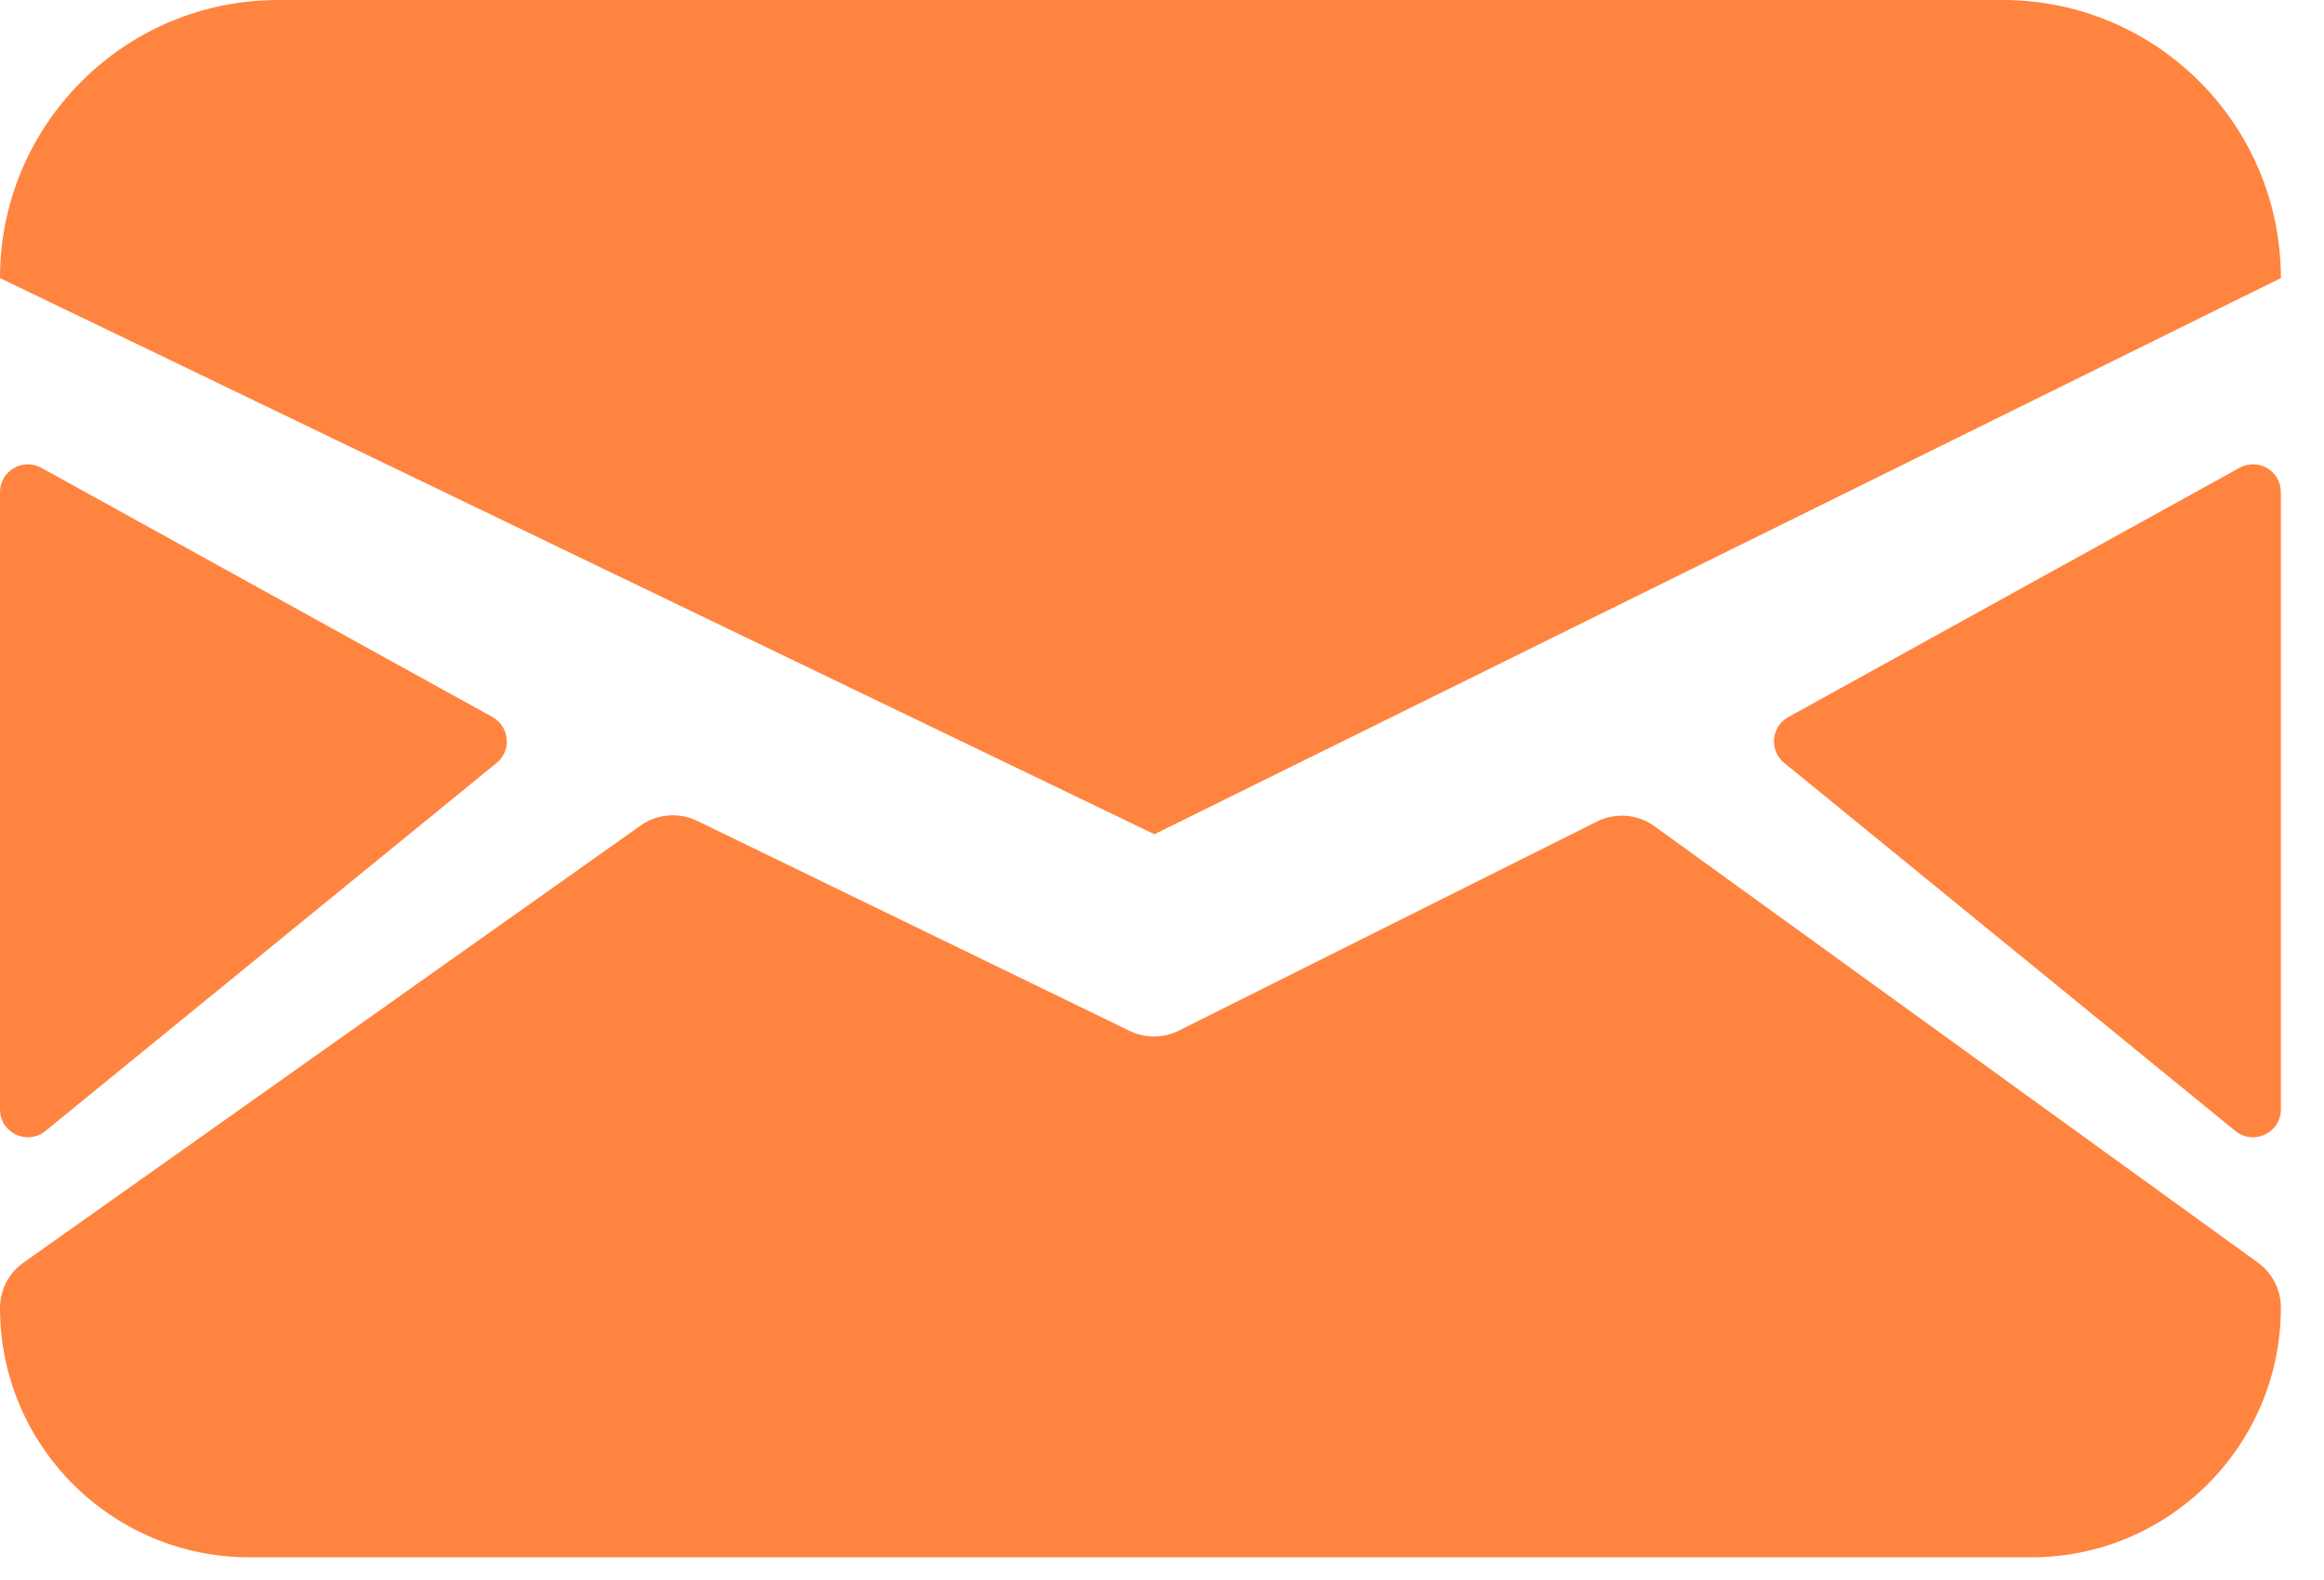<svg width="25" height="17" viewBox="0 0 25 17" fill="none" xmlns="http://www.w3.org/2000/svg">
<path class="hw_svgicon__fill" d="M0 2.992C0 1.34 1.34 0 2.992 0H21.544C23.196 0 24.536 1.34 24.536 2.992V2.992L12.418 8.976L0 2.992V2.992Z" fill="#FF843F"/>
<path class="hw_svgicon__fill" d="M0 14.072C0 13.879 0.094 13.697 0.252 13.586L6.892 8.882C7.07 8.756 7.303 8.737 7.5 8.832L12.152 11.092C12.319 11.173 12.515 11.172 12.681 11.089L17.18 8.839C17.379 8.74 17.617 8.759 17.798 8.89L24.289 13.585C24.444 13.697 24.536 13.877 24.536 14.069V14.069C24.536 15.553 23.333 16.756 21.849 16.756H2.684C1.202 16.756 0 15.555 0 14.072V14.072Z" fill="#FF843F"/>
<path class="hw_svgicon__fill" d="M0 5.295C0 5.067 0.245 4.923 0.444 5.033L5.298 7.715C5.483 7.818 5.506 8.075 5.342 8.209L0.488 12.169C0.293 12.328 0 12.189 0 11.937V5.295Z" fill="#FF843F"/>
<path class="hw_svgicon__fill" d="M19.194 8.209C19.029 8.075 19.052 7.818 19.238 7.715L24.092 5.033C24.291 4.923 24.536 5.067 24.536 5.295V11.937C24.536 12.189 24.243 12.328 24.047 12.169L19.194 8.209Z" fill="#FF843F"/>
</svg>
